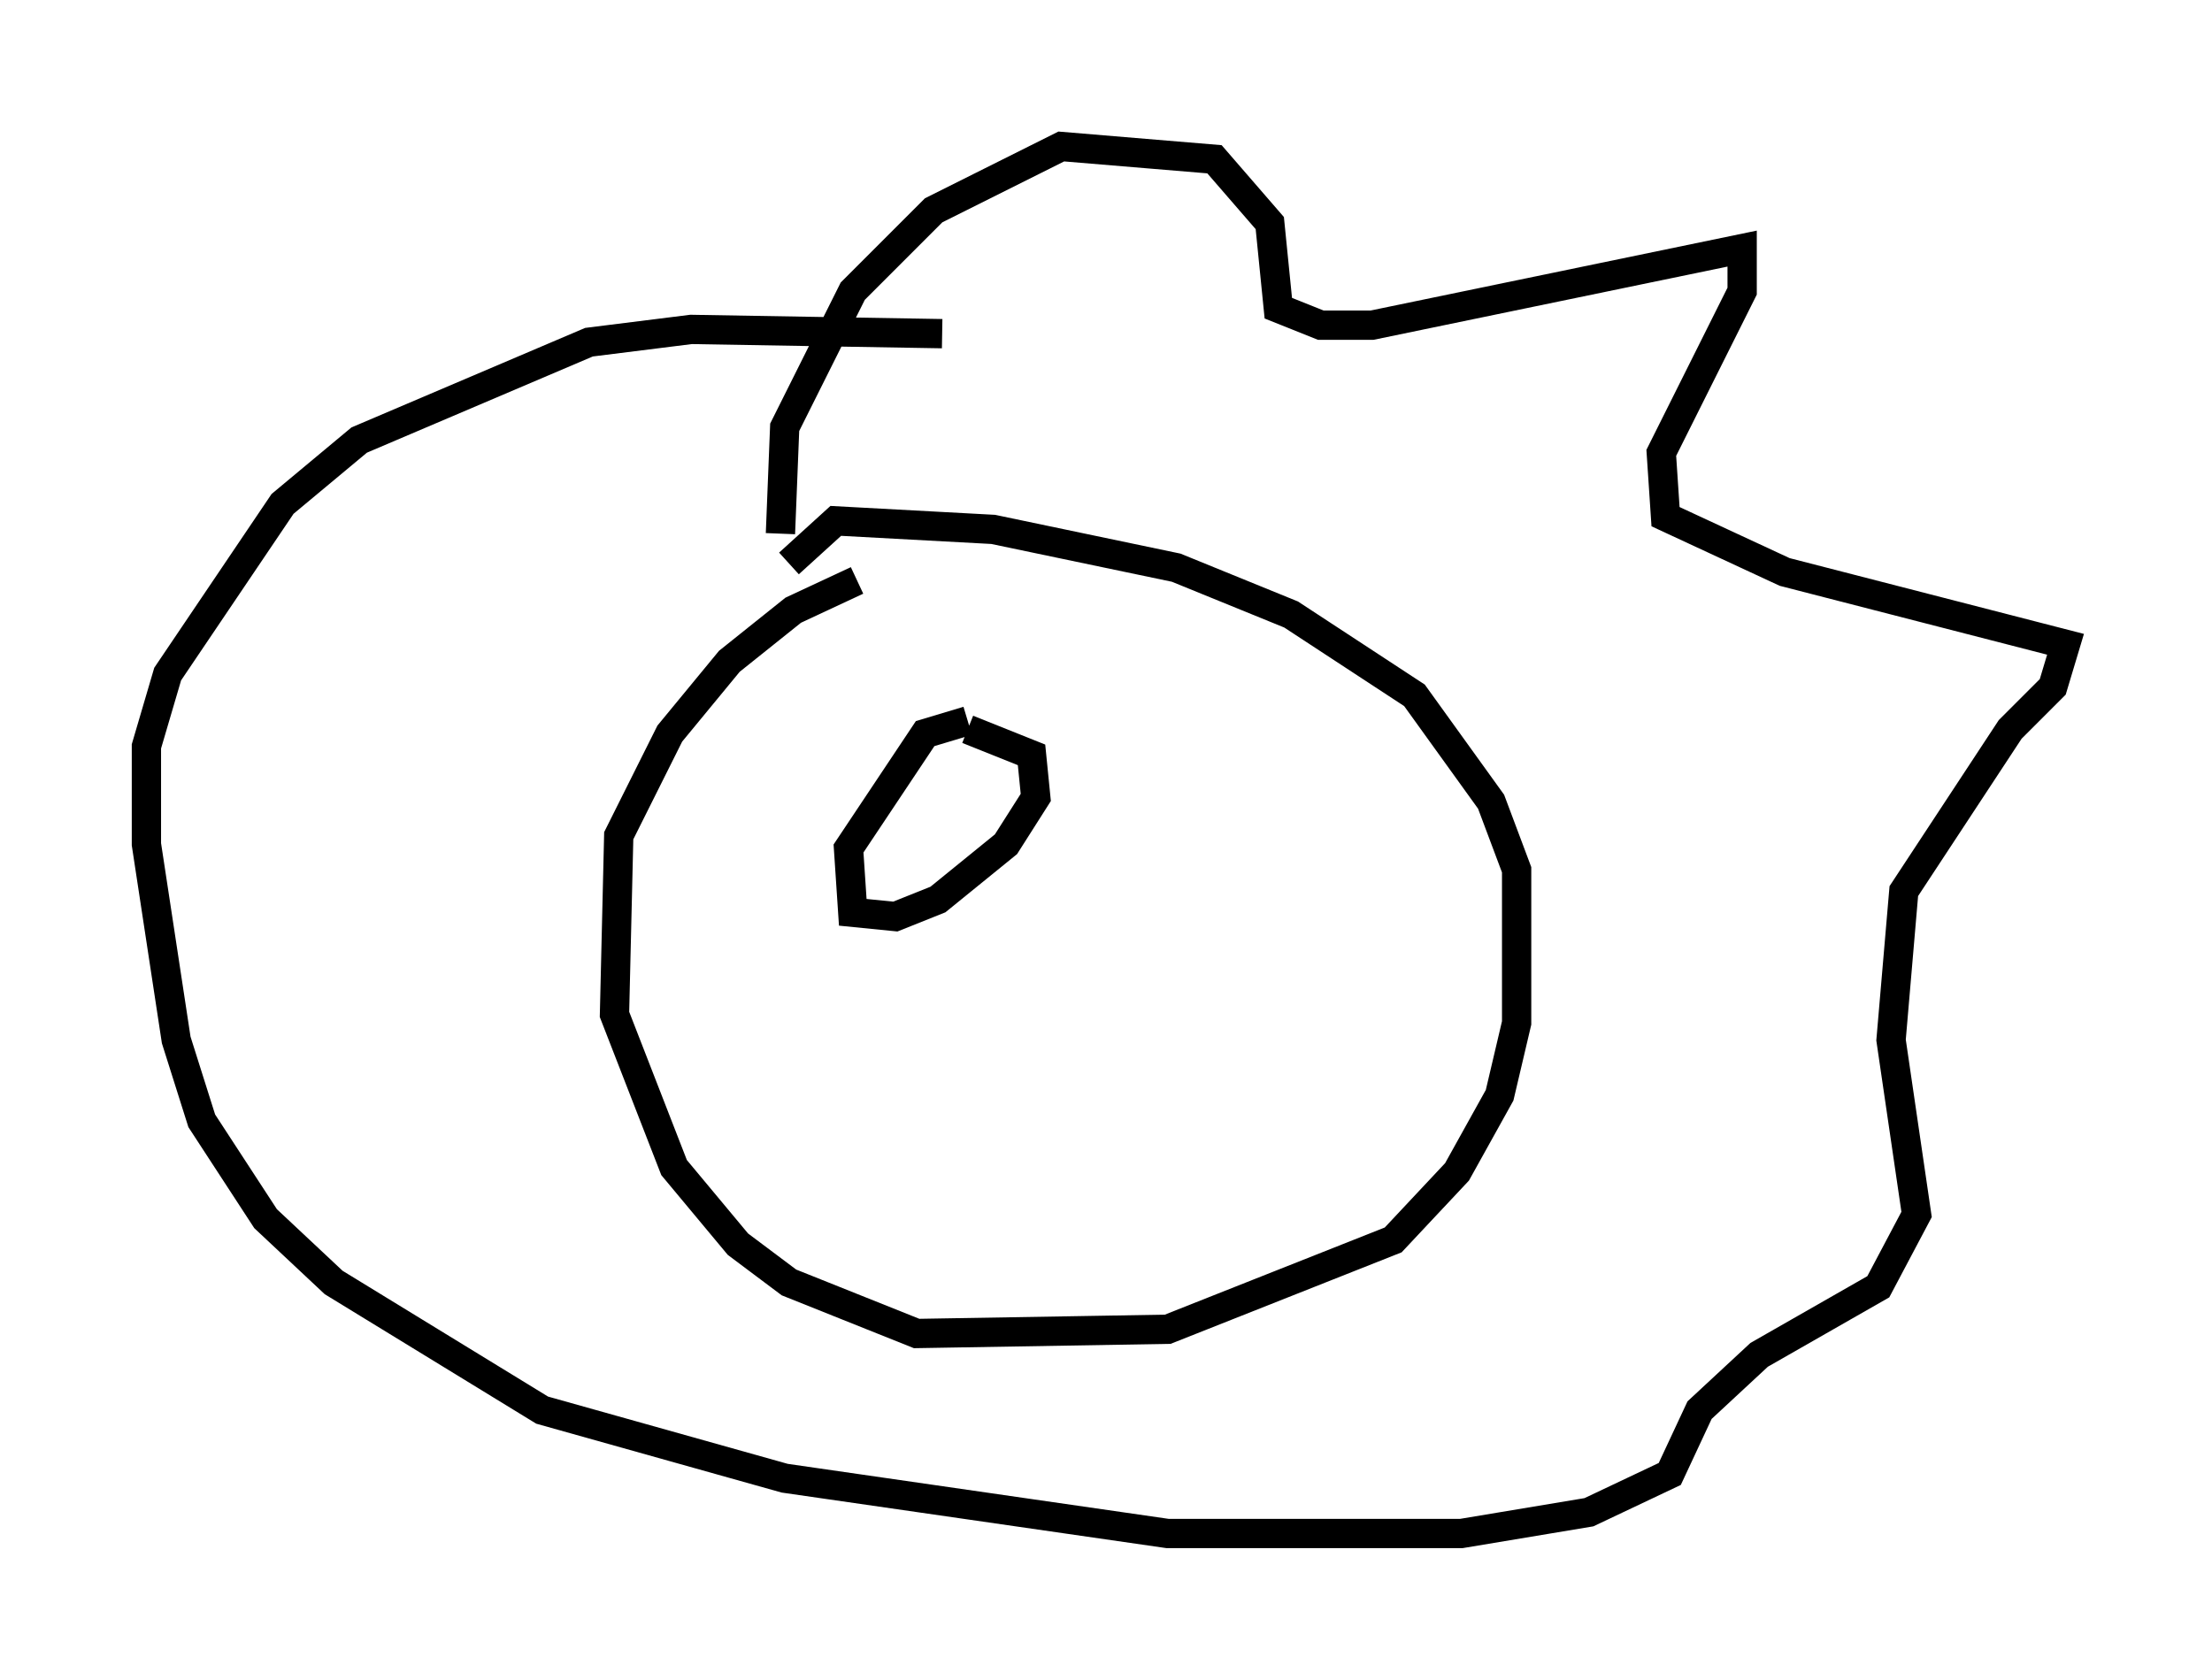 <?xml version="1.0" encoding="utf-8" ?>
<svg baseProfile="full" height="57.352" version="1.1" width="75.508" xmlns="http://www.w3.org/2000/svg" xmlns:ev="http://www.w3.org/2001/xml-events" xmlns:xlink="http://www.w3.org/1999/xlink"><defs /><rect fill="white" height="57.352" width="75.508" x="0" y="0" /><path d="M30.709, 19.816 m-1.453, 0.0 l-2.179, 1.017 -2.179, 1.743 l-2.034, 2.469 -1.743, 3.486 l-0.145, 6.101 2.034, 5.229 l2.179, 2.615 1.743, 1.307 l4.358, 1.743 8.57, -0.145 l7.698, -3.05 2.179, -2.324 l1.453, -2.615 0.581, -2.469 l0.0, -5.229 -0.872, -2.324 l-2.615, -3.631 -4.212, -2.76 l-3.922, -1.598 -6.246, -1.307 l-5.374, -0.291 -1.598, 1.453 m-0.291, -1.017 l0.145, -3.631 2.324, -4.648 l2.76, -2.76 4.358, -2.179 l5.229, 0.436 1.888, 2.179 l0.291, 2.905 1.453, 0.581 l1.743, 0.0 12.637, -2.615 l0.0, 1.453 -2.76, 5.52 l0.145, 2.179 4.067, 1.888 l9.587, 2.469 -0.436, 1.453 l-1.453, 1.453 -3.631, 5.52 l-0.436, 5.084 0.872, 5.955 l-1.307, 2.469 -4.067, 2.324 l-2.034, 1.888 -1.017, 2.179 l-2.76, 1.307 -4.358, 0.726 l-10.022, 0.0 -13.073, -1.888 l-8.279, -2.324 -7.117, -4.358 l-2.324, -2.179 -2.179, -3.341 l-0.872, -2.76 -1.017, -6.682 l0.0, -3.341 0.726, -2.469 l3.922, -5.81 2.615, -2.179 l7.844, -3.341 3.486, -0.436 l8.57, 0.145 m0.872, 13.218 l-1.453, 0.436 -2.615, 3.922 l0.145, 2.179 1.453, 0.145 l1.453, -0.581 2.324, -1.888 l1.017, -1.598 -0.145, -1.453 l-2.179, -0.872 " fill="none" stroke="black" stroke-width="1" /></svg>